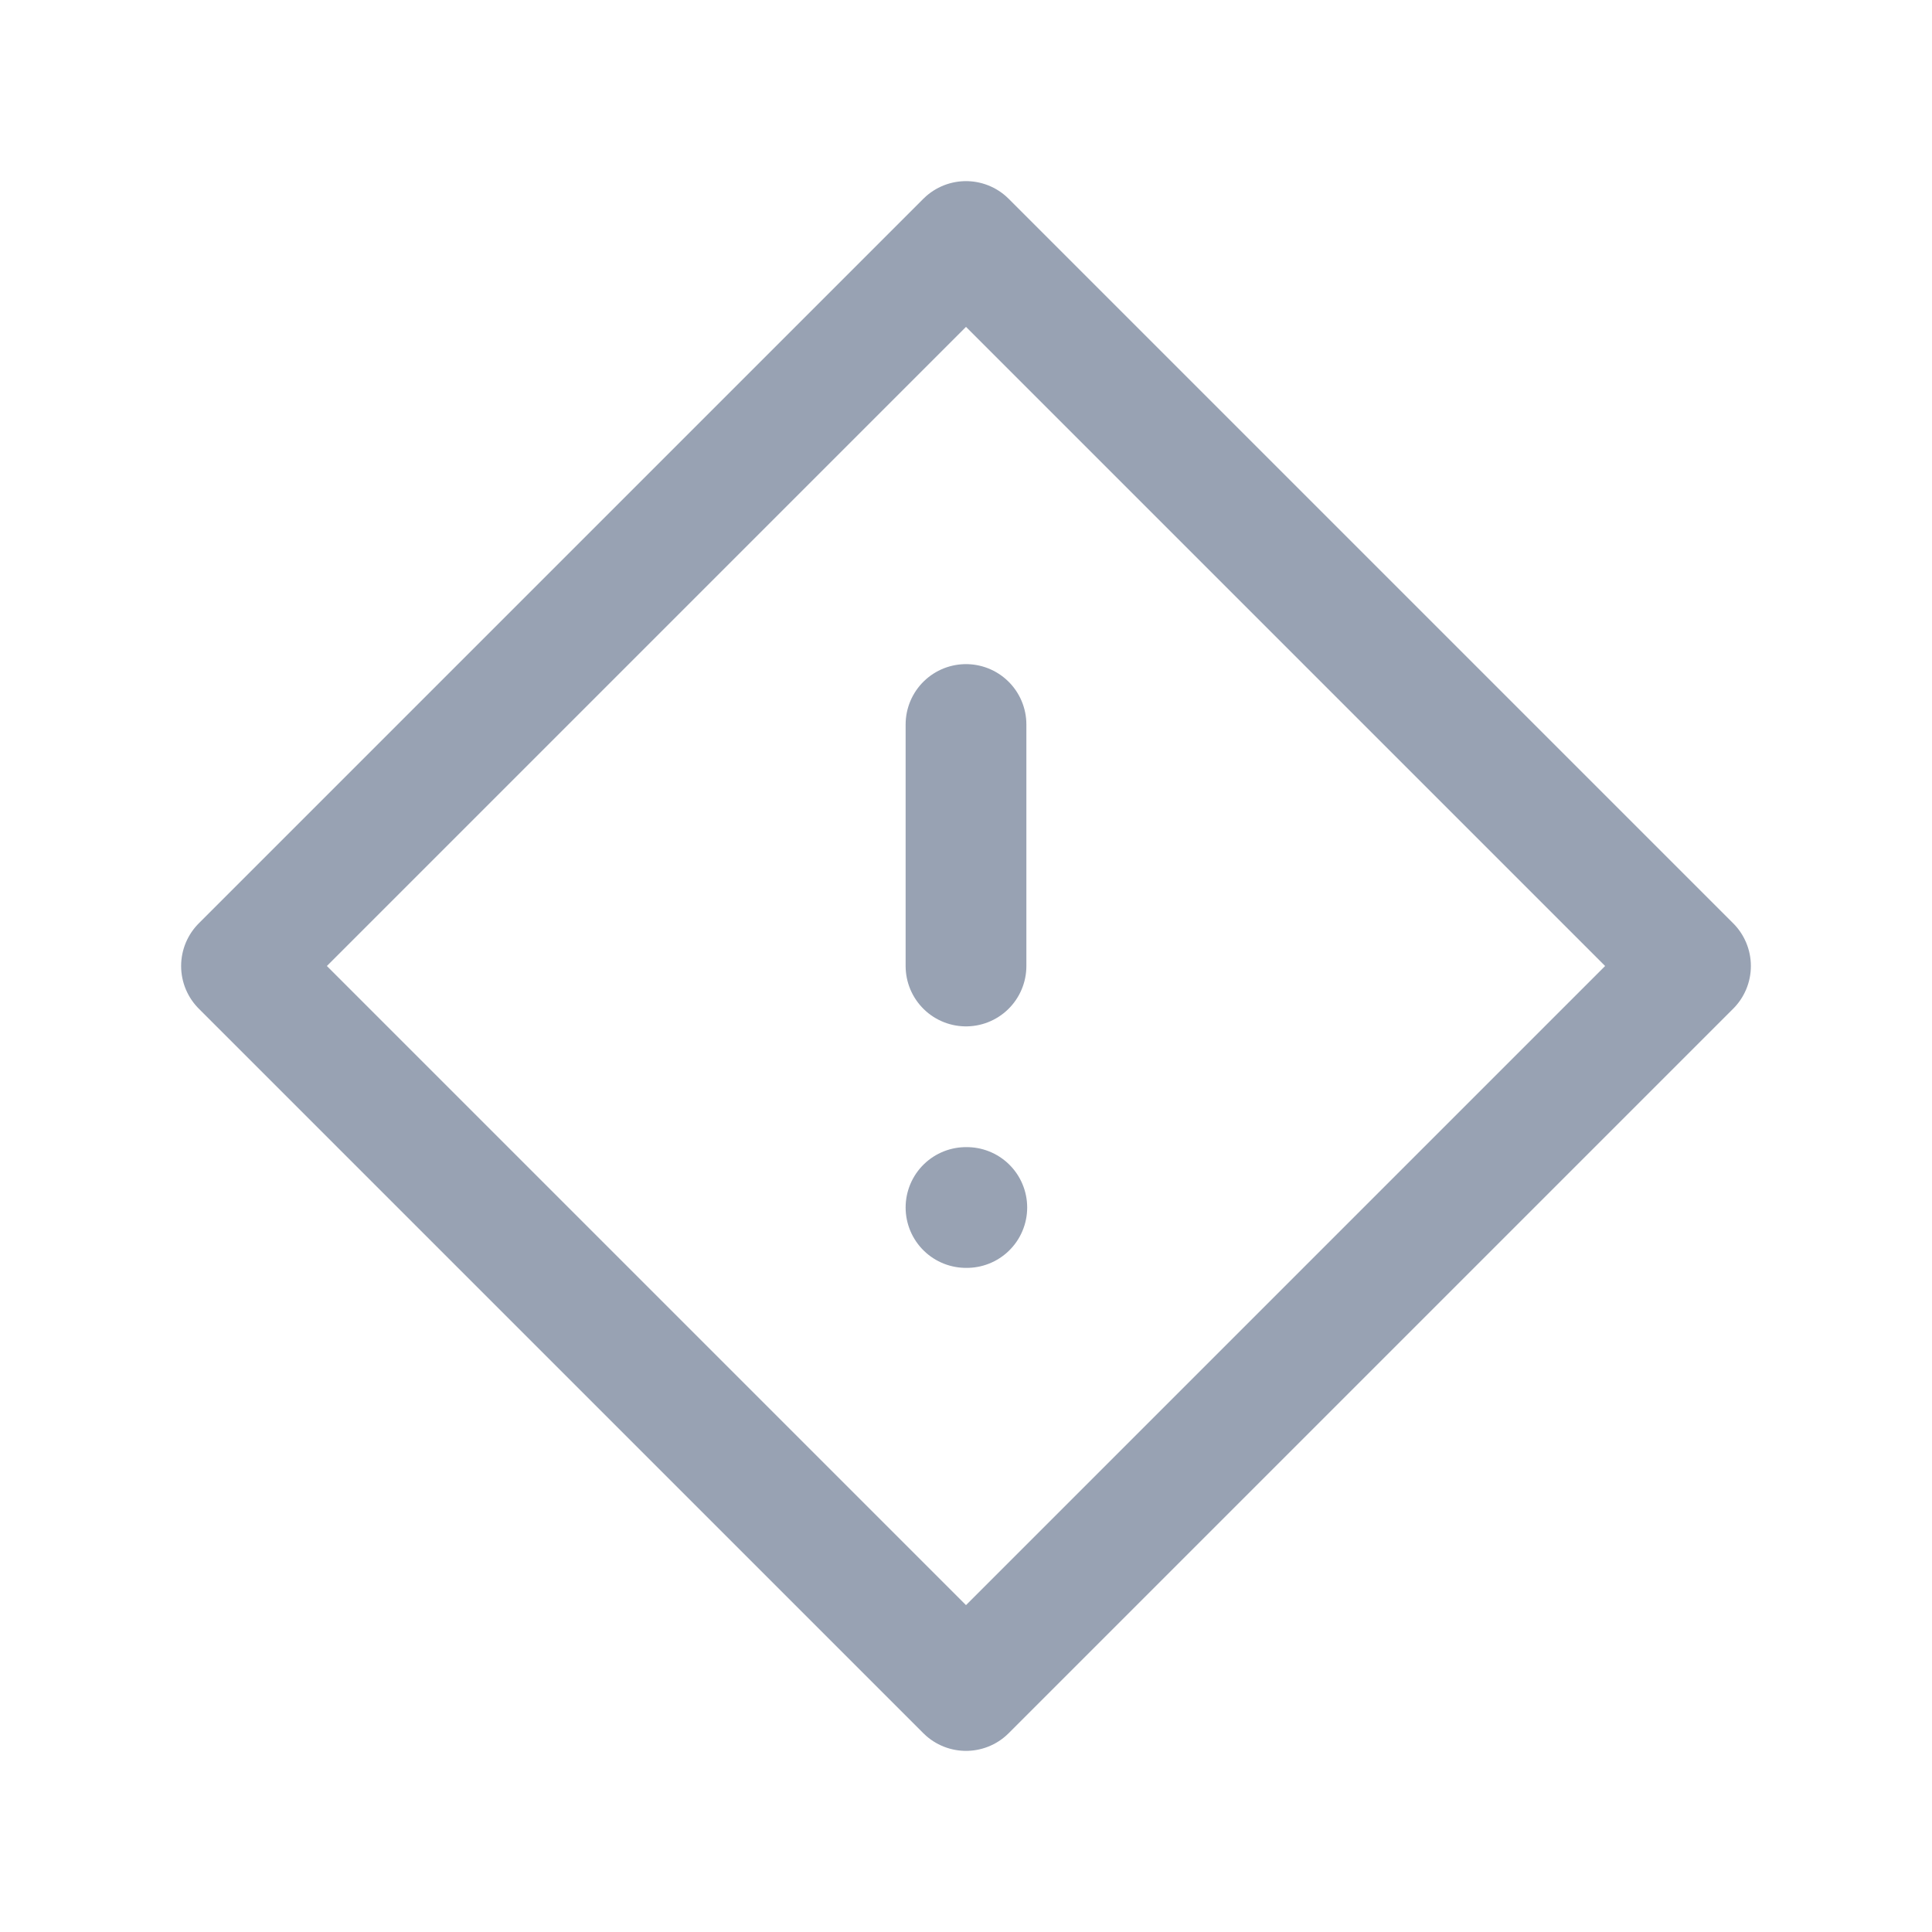 <svg width="24" height="24" viewBox="0 0 24 24" fill="none" xmlns="http://www.w3.org/2000/svg">
<path d="M12 9V12M12 15H12.01M3 12L12 3L21 12L12 21L3 12Z" stroke="#98A2B3" stroke-width="1.5" stroke-linecap="round" stroke-linejoin="round"/>
</svg>
